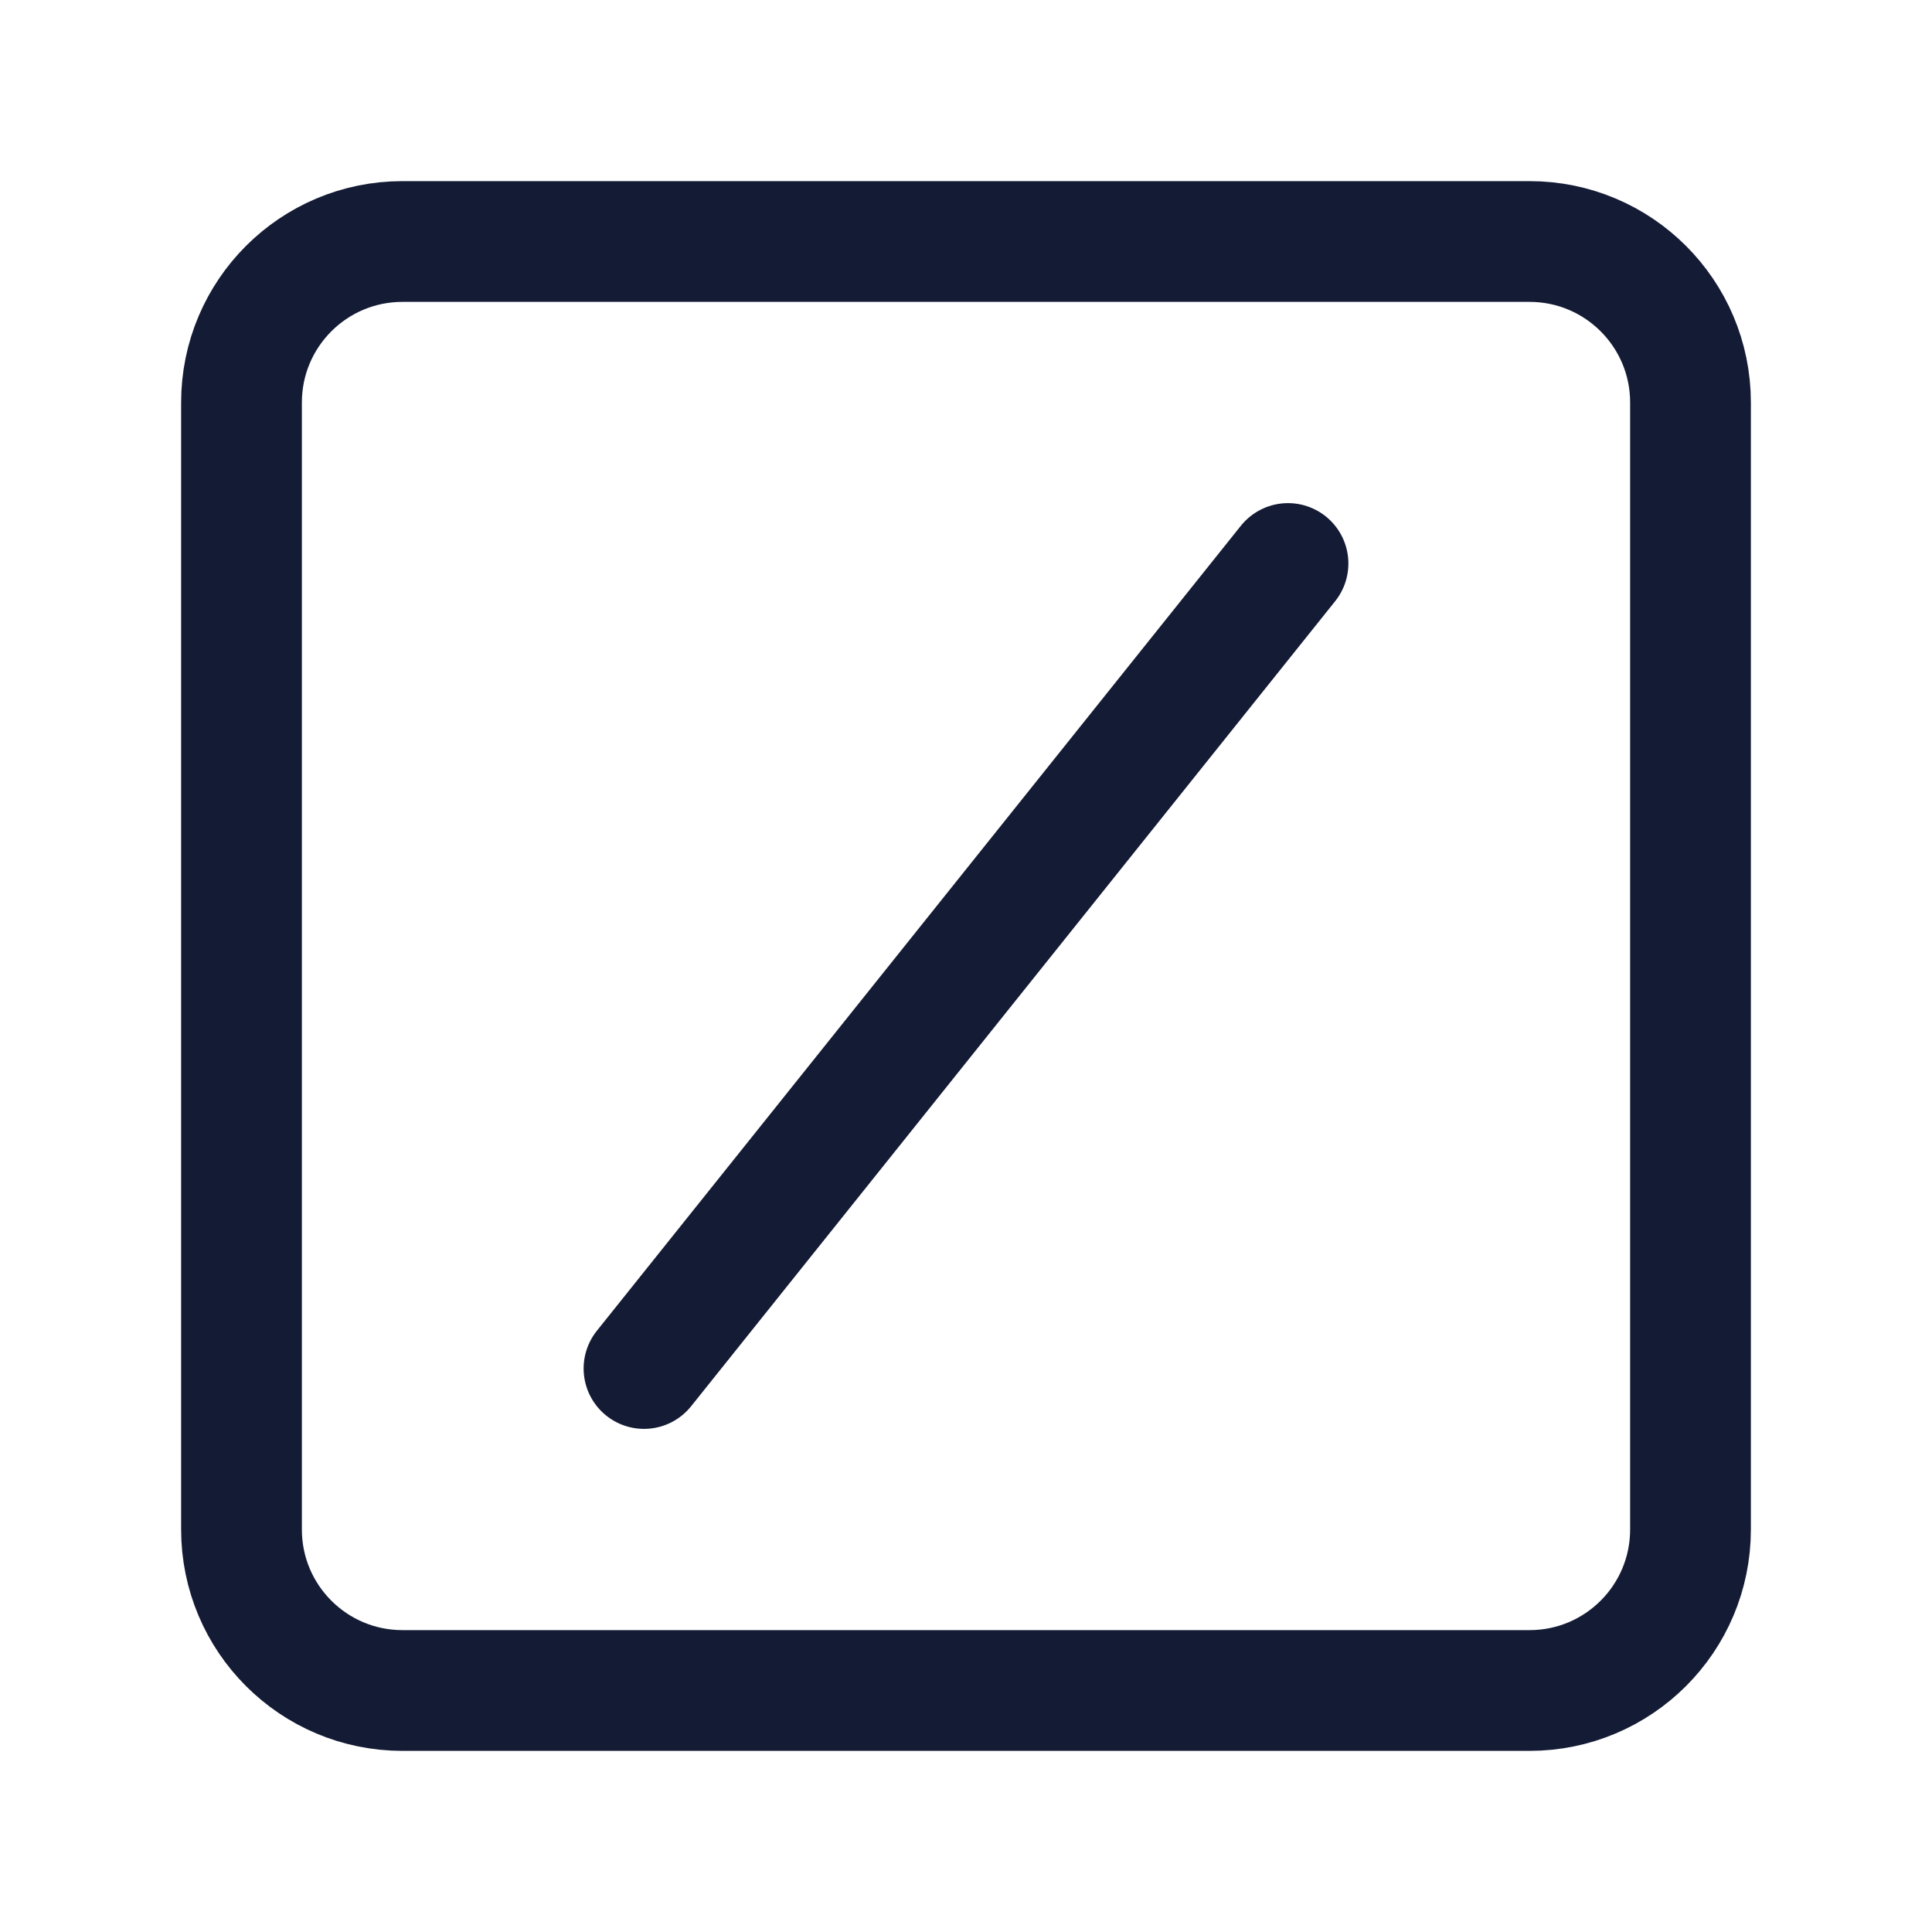 <svg width="24" height="24" viewBox="0 0 24 24" fill="none" xmlns="http://www.w3.org/2000/svg">
<path d="M19 21C20.105 21 21 20.105 21 19V5C21 3.895 20.105 3 19 3H5C3.895 3 3 3.895 3 5V19C3 20.105 3.895 21 5 21H19Z" stroke="#141B34" stroke-width="1.5" stroke-linecap="round" stroke-linejoin="round"/>
<path d="M16 7L8 17" stroke="#141B34" stroke-width="1.5" stroke-linecap="round" stroke-linejoin="round"/>
</svg>
